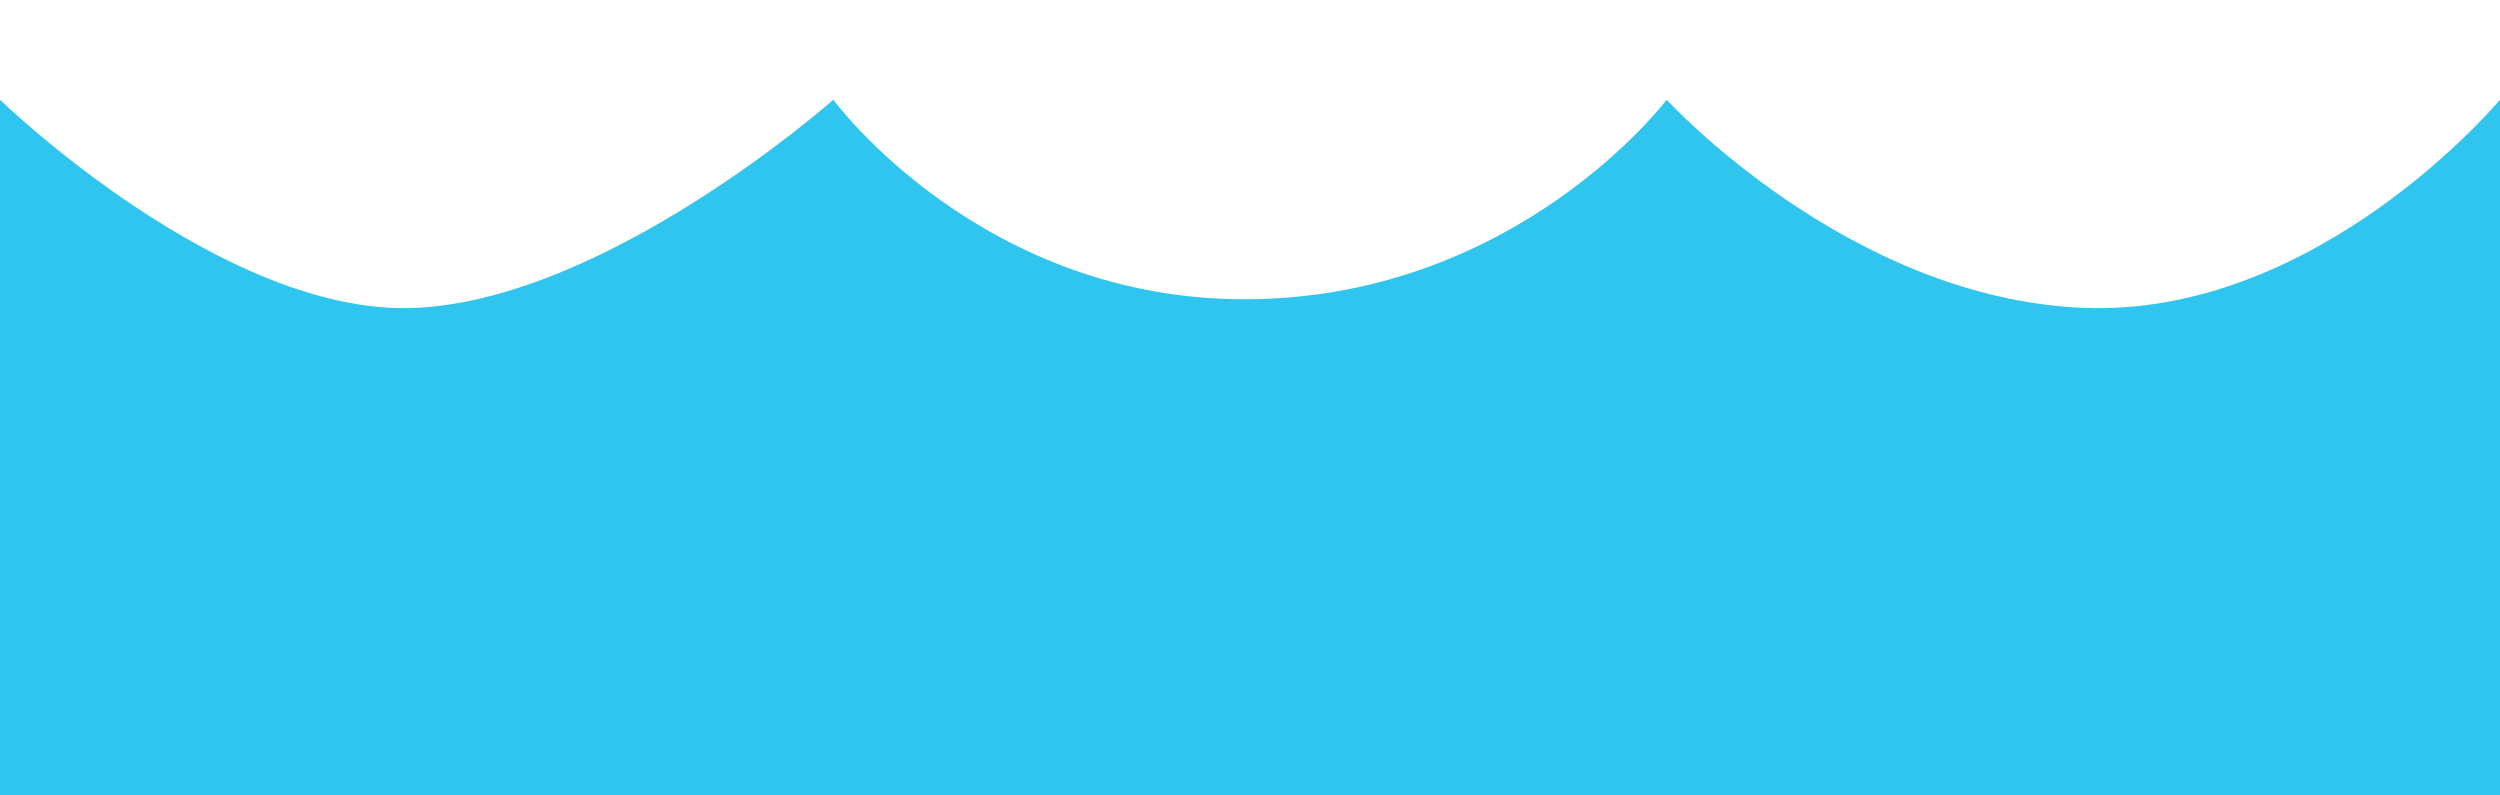 <?xml version="1.0" encoding="UTF-8" standalone="no"?>
<!-- Created with Inkscape (http://www.inkscape.org/) -->

<svg
   width="235.45mm"
   height="74.885mm"
   viewBox="0 0 235.45 74.885"
   version="1.1"
   id="svg5"
   inkscape:version="1.2.2 (b0a8486541, 2022-12-01)"
   sodipodi:docname="wave.svg"
   xmlns:inkscape="http://www.inkscape.org/namespaces/inkscape"
   xmlns:sodipodi="http://sodipodi.sourceforge.net/DTD/sodipodi-0.dtd"
   xmlns="http://www.w3.org/2000/svg"
   xmlns:svg="http://www.w3.org/2000/svg">
  <sodipodi:namedview
     id="namedview7"
     pagecolor="#ffffff"
     bordercolor="#999999"
     borderopacity="1"
     inkscape:showpageshadow="0"
     inkscape:pageopacity="0"
     inkscape:pagecheckerboard="false"
     inkscape:deskcolor="#d1d1d1"
     inkscape:document-units="mm"
     showgrid="false"
     inkscape:zoom="0.97764853"
     inkscape:cx="446.9909"
     inkscape:cy="148.31506"
     inkscape:window-width="1920"
     inkscape:window-height="974"
     inkscape:window-x="-11"
     inkscape:window-y="-11"
     inkscape:window-maximized="1"
     inkscape:current-layer="layer1" />
  <defs
     id="defs2" />
  <g
     inkscape:label="Layer 1"
     inkscape:groupmode="layer"
     id="layer1"
     transform="translate(20.568,-60.431)">
    <path
       style="opacity:1;fill:#2fc5ee;fill-opacity:1;stroke:none;stroke-width:1;stroke-linecap:butt;stroke-linejoin:miter;stroke-opacity:1"
       d="M 214.882,135.316 V 69.823 c 0,0 -17.091,20.498 -39.242,19.601 -22.151,-0.896 -39.242,-19.601 -39.242,-19.601 0,0 -13.955,18.534 -39.242,18.791 -25.287,0.256 -39.242,-18.791 -39.242,-18.791 0,0 -21.089,18.699 -39.242,19.601 C 0.521,90.326 -20.568,69.823 -20.568,69.823 v 65.493 z"
       id="path1981"
       sodipodi:nodetypes="cazczczccc"
       inkscape:export-filename="wave.svg"
       inkscape:export-xdpi="96"
       inkscape:export-ydpi="96" />
  </g>
</svg>
